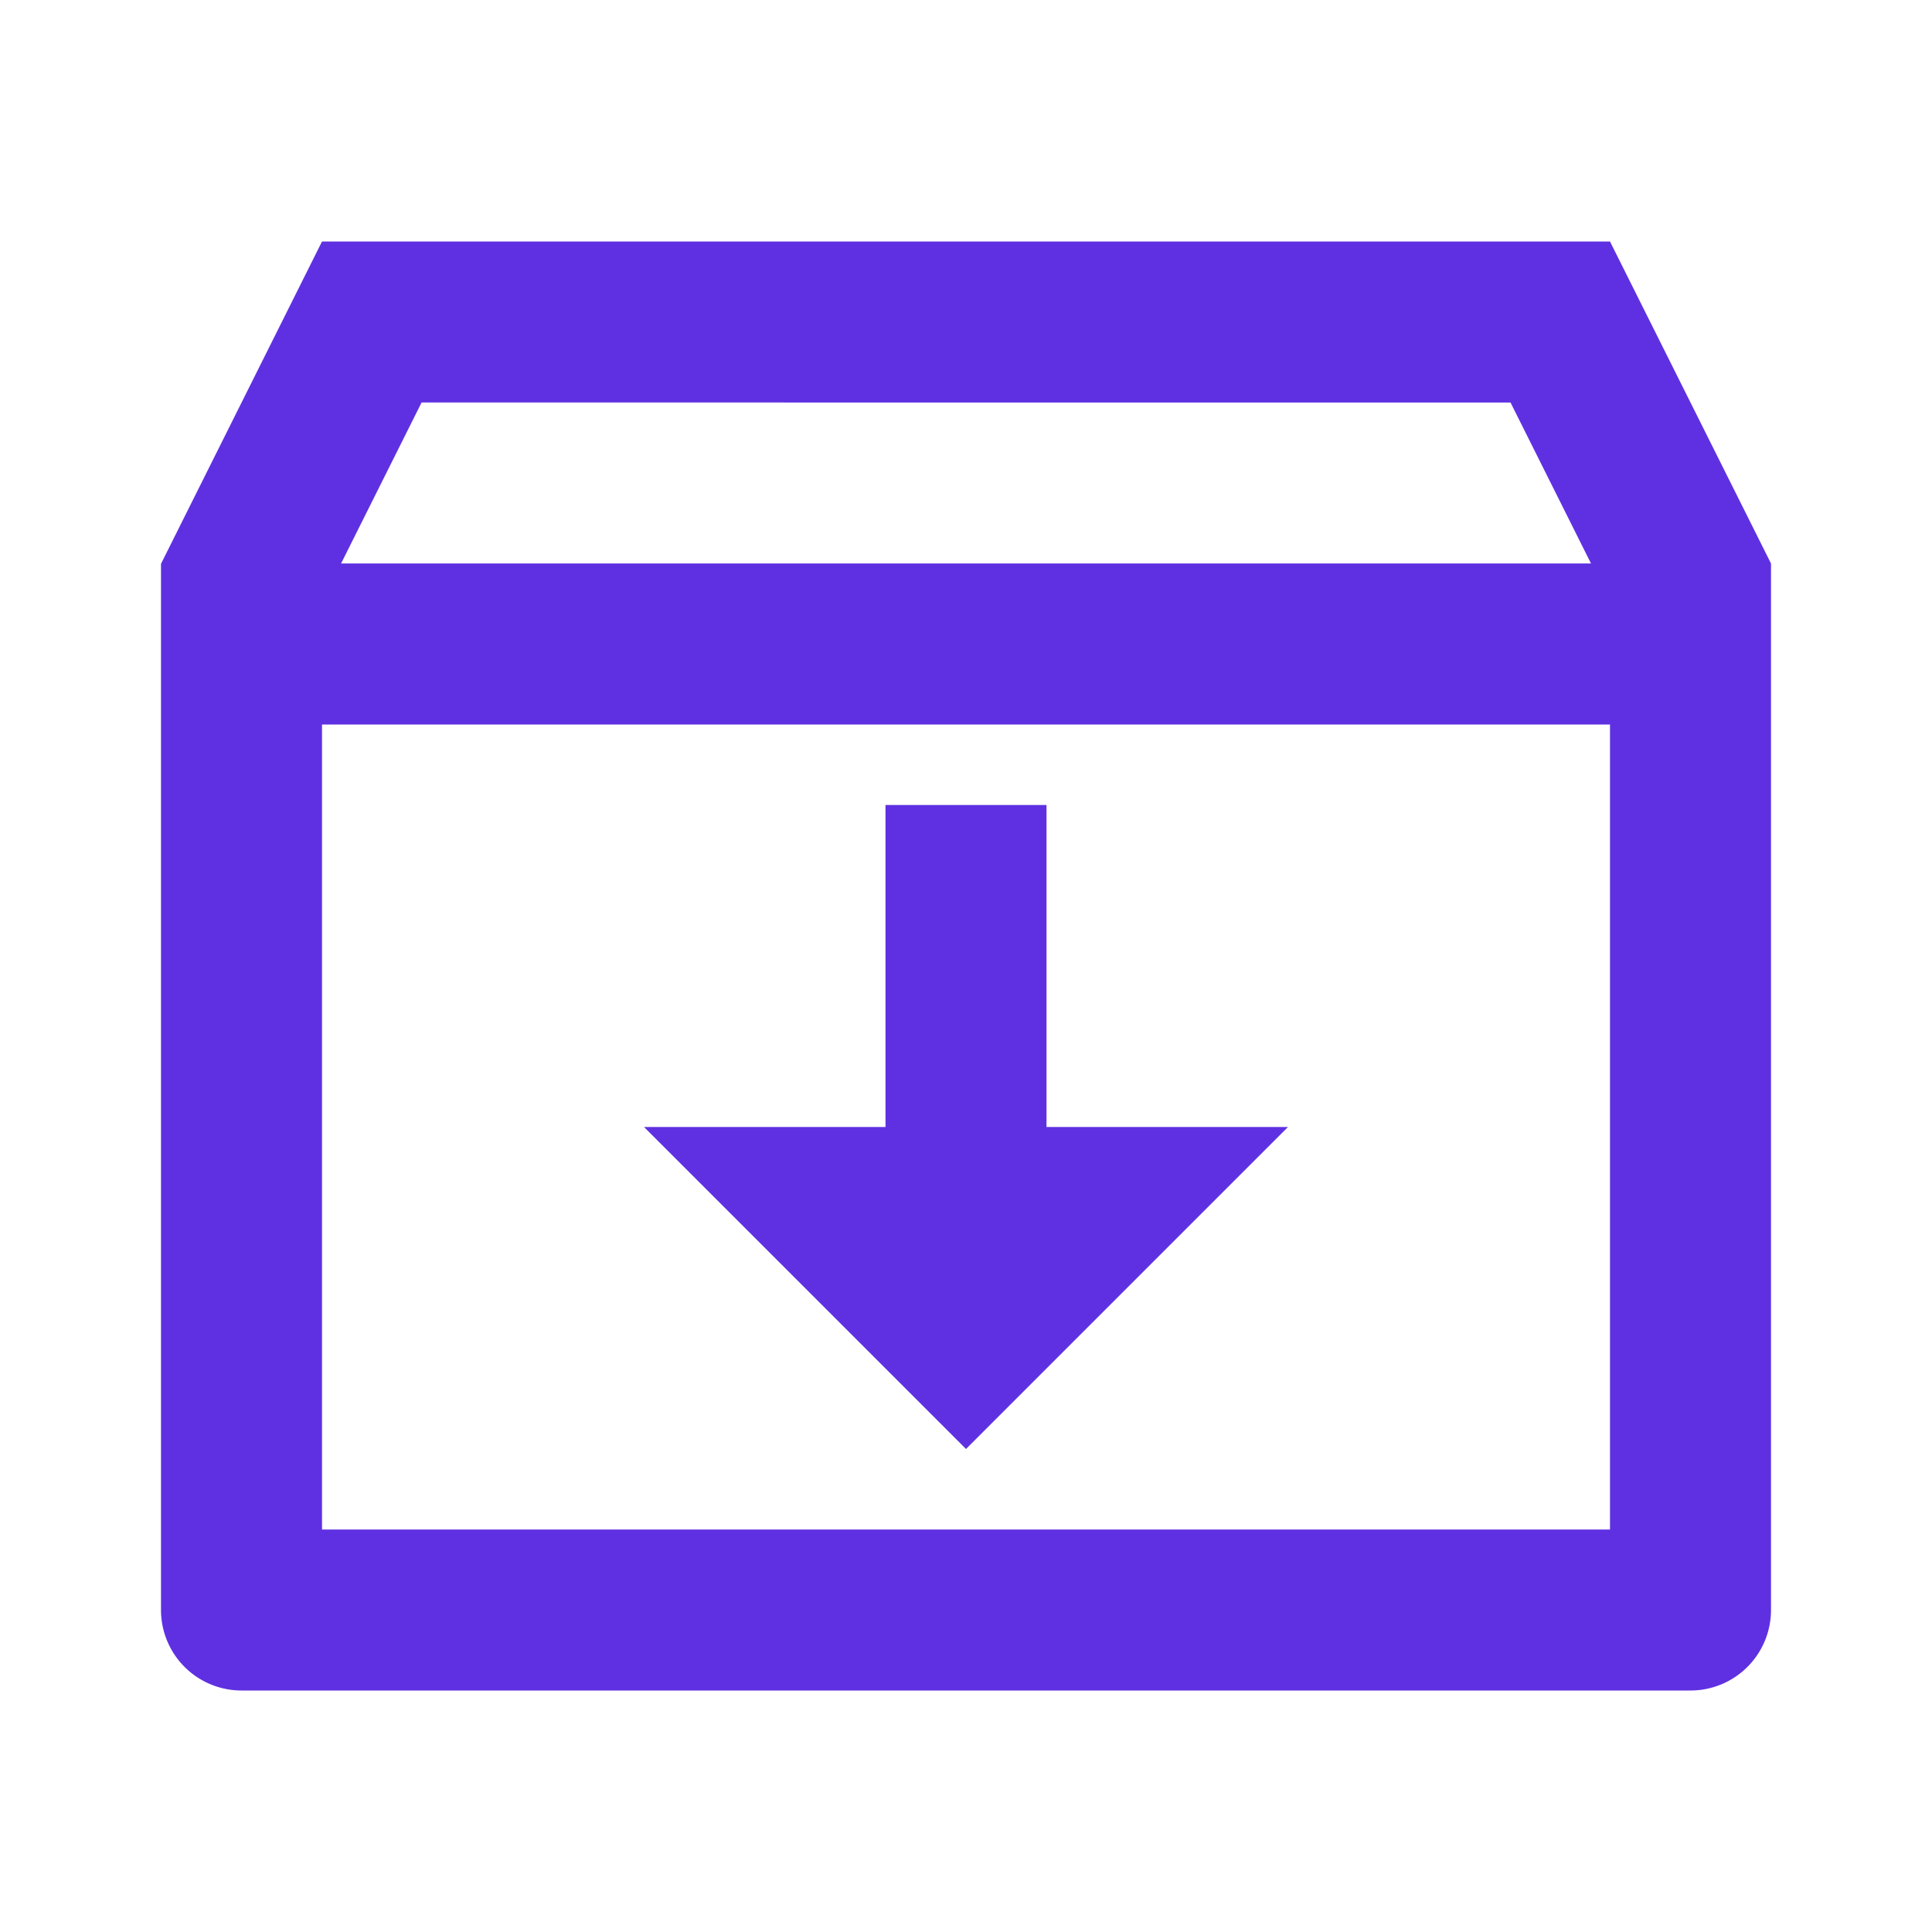 <svg viewBox="0 0 24 24" xmlns="http://www.w3.org/2000/svg"><path d="M0 0h24v24H0z" fill="none"></path><path d="M4 3h16l2 4v13a1 1 0 0 1-1 1H3a1 1 0 0 1-1-1V7.004L4 3zm16 6H4v10h16V9zm-.236-2-1-2H5.237l-1 2h15.527zM13 14h3l-4 4-4-4h3v-4h2v4z" fill="#5f30e2" class="fill-000000"></path></svg>